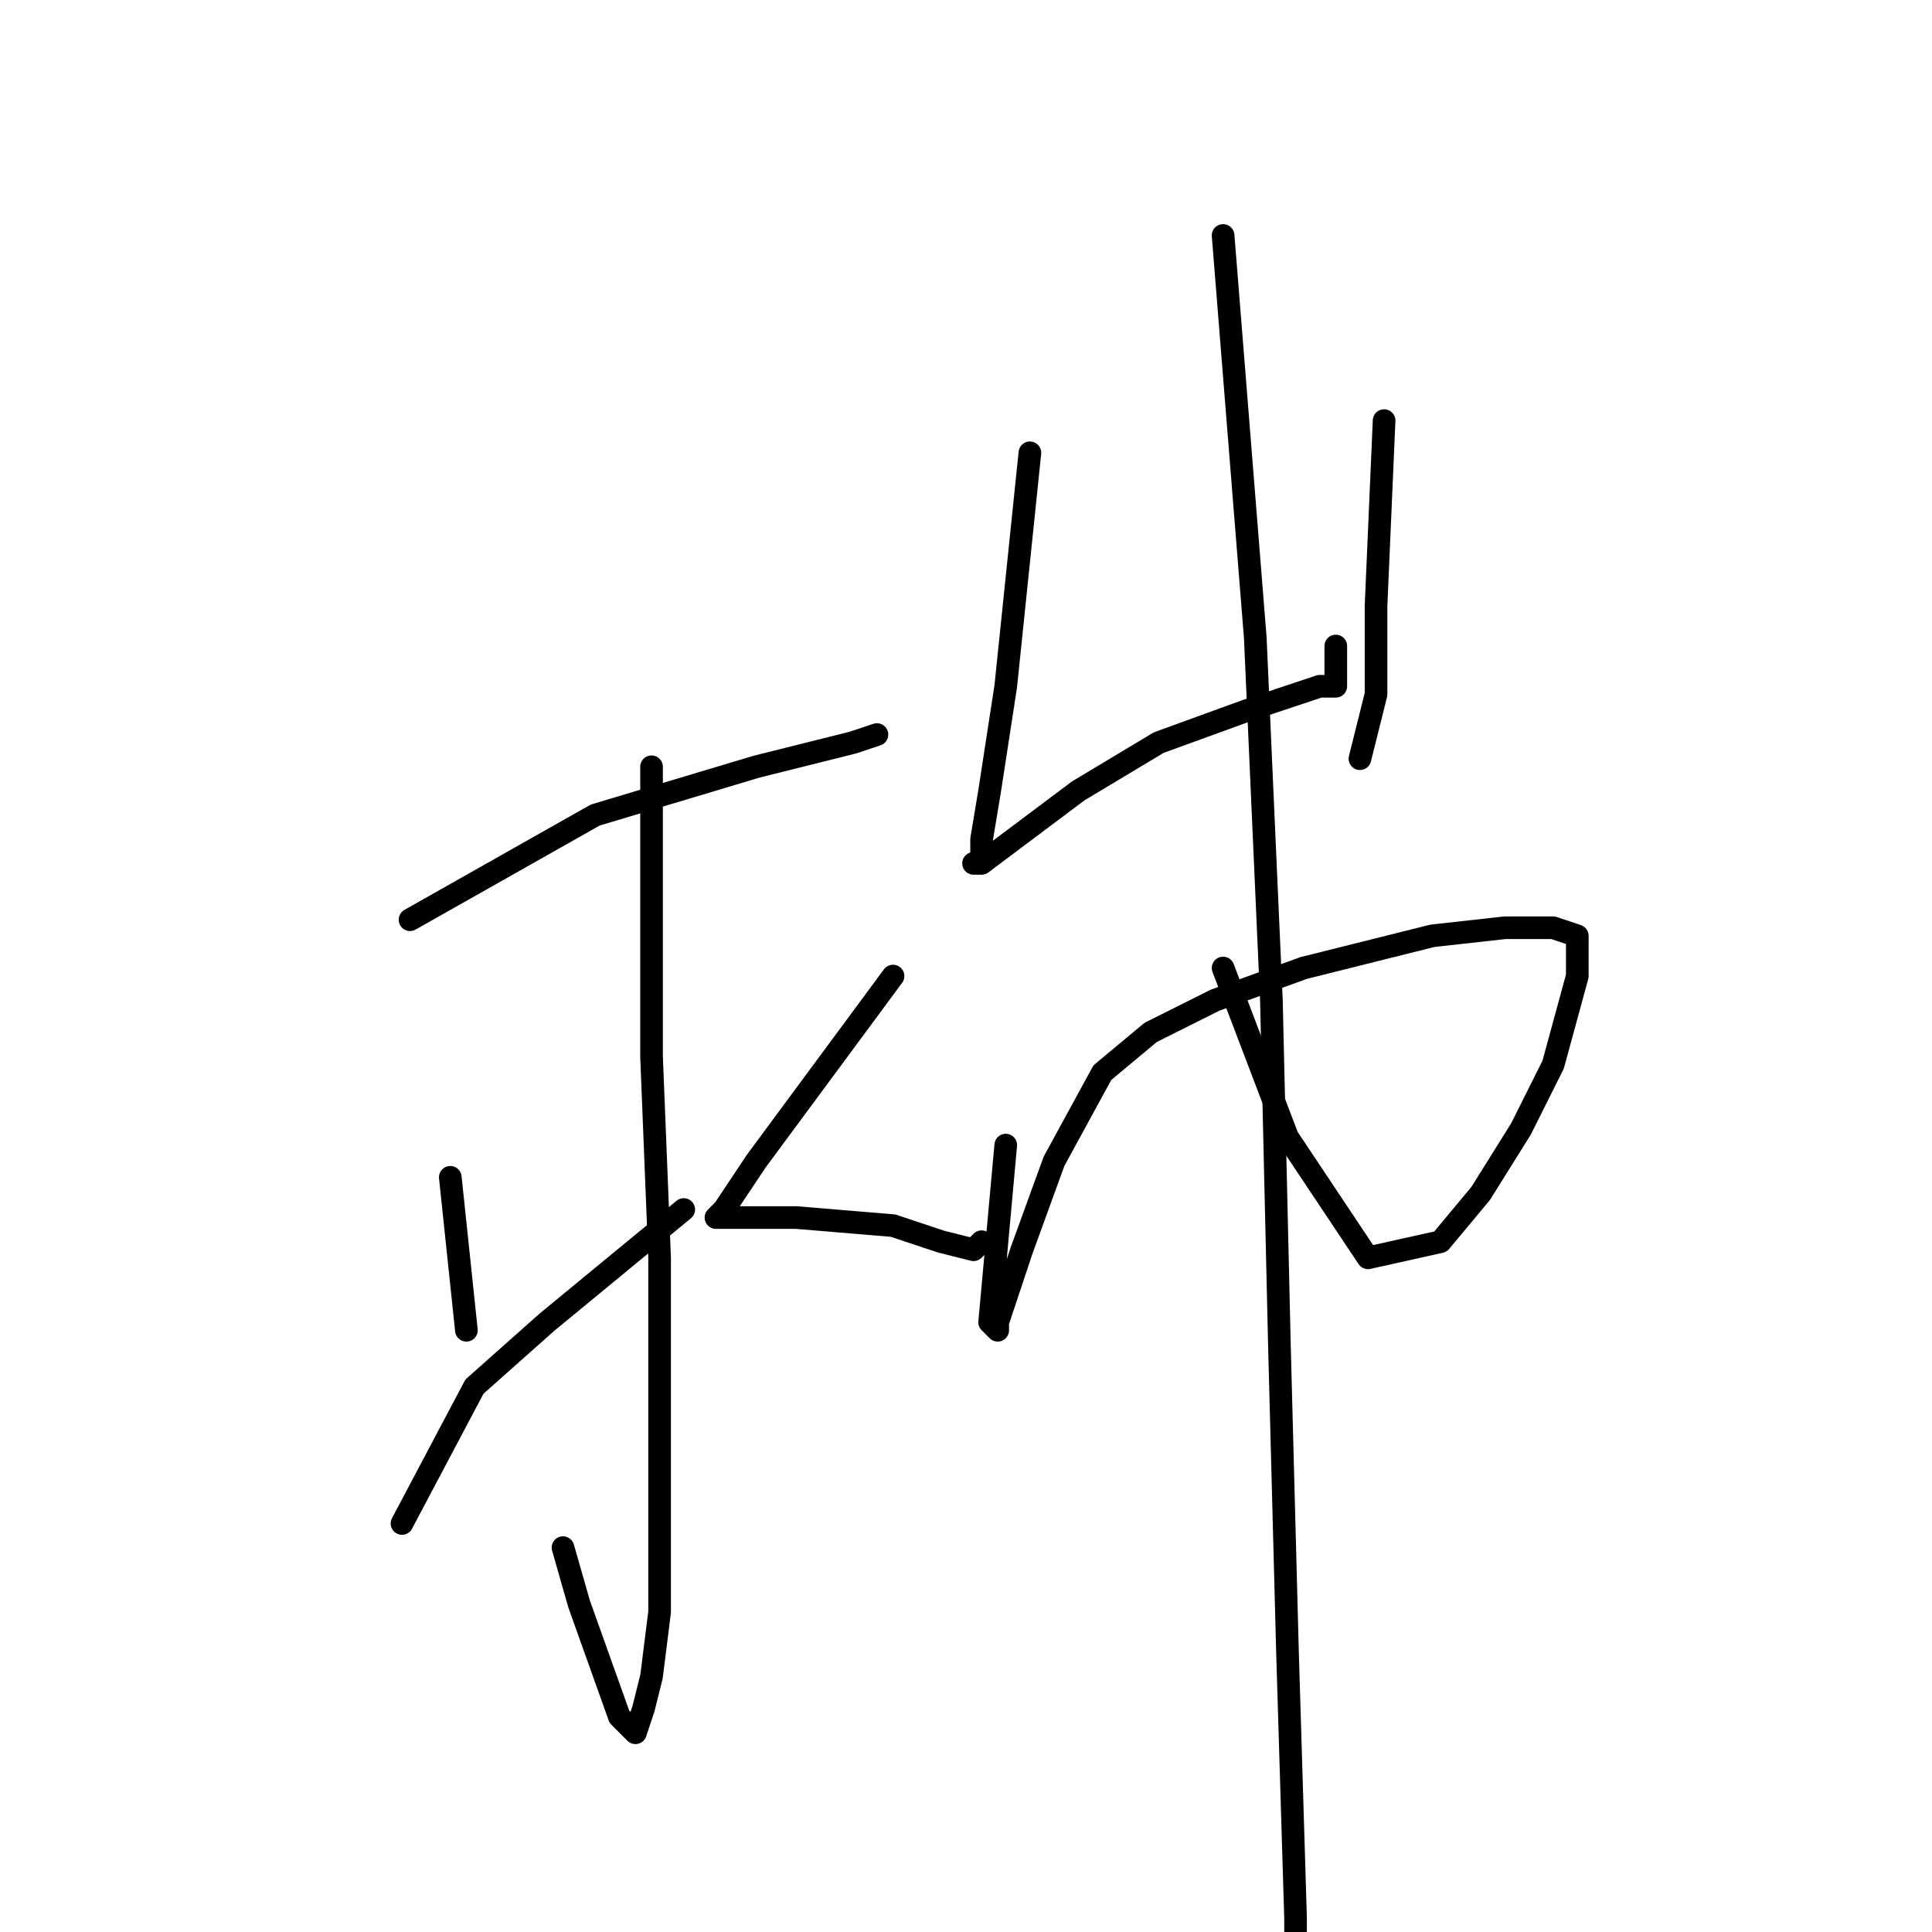 <?xml version="1.0" standalone="no"?>
    <svg width="256" height="256" xmlns="http://www.w3.org/2000/svg" version="1.1">
    <polyline stroke="black" stroke-width="3" stroke-linecap="round" fill="transparent" stroke-linejoin="round" points="54.333 121.867 78.867 108 100.2 101.6 113 98.4 116.2 97.333 116.2 97.333 " />
        <polyline stroke="black" stroke-width="3" stroke-linecap="round" fill="transparent" stroke-linejoin="round" points="86.333 101.6 86.333 126.133 86.333 140 87.4 166.667 87.4 189.067 87.4 213.6 86.333 222.133 85.267 226.4 84.2 229.6 82.067 227.467 76.733 212.533 74.6 205.067 74.6 205.067 " />
        <polyline stroke="black" stroke-width="3" stroke-linecap="round" fill="transparent" stroke-linejoin="round" points="59.667 156 61.8 176.267 61.8 176.267 " />
        <polyline stroke="black" stroke-width="3" stroke-linecap="round" fill="transparent" stroke-linejoin="round" points="53.267 201.867 62.867 183.733 72.467 175.2 90.6 160.267 90.6 160.267 " />
        <polyline stroke="black" stroke-width="3" stroke-linecap="round" fill="transparent" stroke-linejoin="round" points="118.333 129.333 100.2 153.867 95.933 160.267 94.867 161.333 95.933 161.333 100.2 161.333 105.533 161.333 118.333 162.4 124.733 164.533 129 165.6 130.067 164.533 130.067 164.533 " />
        <polyline stroke="black" stroke-width="3" stroke-linecap="round" fill="transparent" stroke-linejoin="round" points="136.467 60 133.267 90.933 131.133 104.8 130.067 111.2 130.067 114.4 129 114.4 130.067 114.4 134.333 111.2 142.867 104.8 153.533 98.4 165.267 94.133 174.867 90.933 177 90.933 177 88.8 177 85.6 177 85.6 " />
        <polyline stroke="black" stroke-width="3" stroke-linecap="round" fill="transparent" stroke-linejoin="round" points="183.4 55.733 182.333 80.267 182.333 92 180.2 100.533 180.2 100.533 " />
        <polyline stroke="black" stroke-width="3" stroke-linecap="round" fill="transparent" stroke-linejoin="round" points="133.267 151.733 131.133 175.2 132.2 176.267 132.2 175.2 135.4 165.6 139.667 153.867 146.067 142.133 152.467 136.8 161 132.533 172.733 128.267 189.8 124 199.4 122.933 205.8 122.933 209 124 209 129.333 205.8 141.067 201.533 149.6 196.2 158.133 190.867 164.533 181.267 166.667 170.6 150.667 162.067 128.267 162.067 128.267 " />
        <polyline stroke="black" stroke-width="3" stroke-linecap="round" fill="transparent" stroke-linejoin="round" points="162.067 31.2 166.333 84.533 168.467 132.533 169.533 178.4 170.6 218.933 171.667 254.133 171.667 261.6 171.667 260.533 171.667 260.533 " />
        </svg>